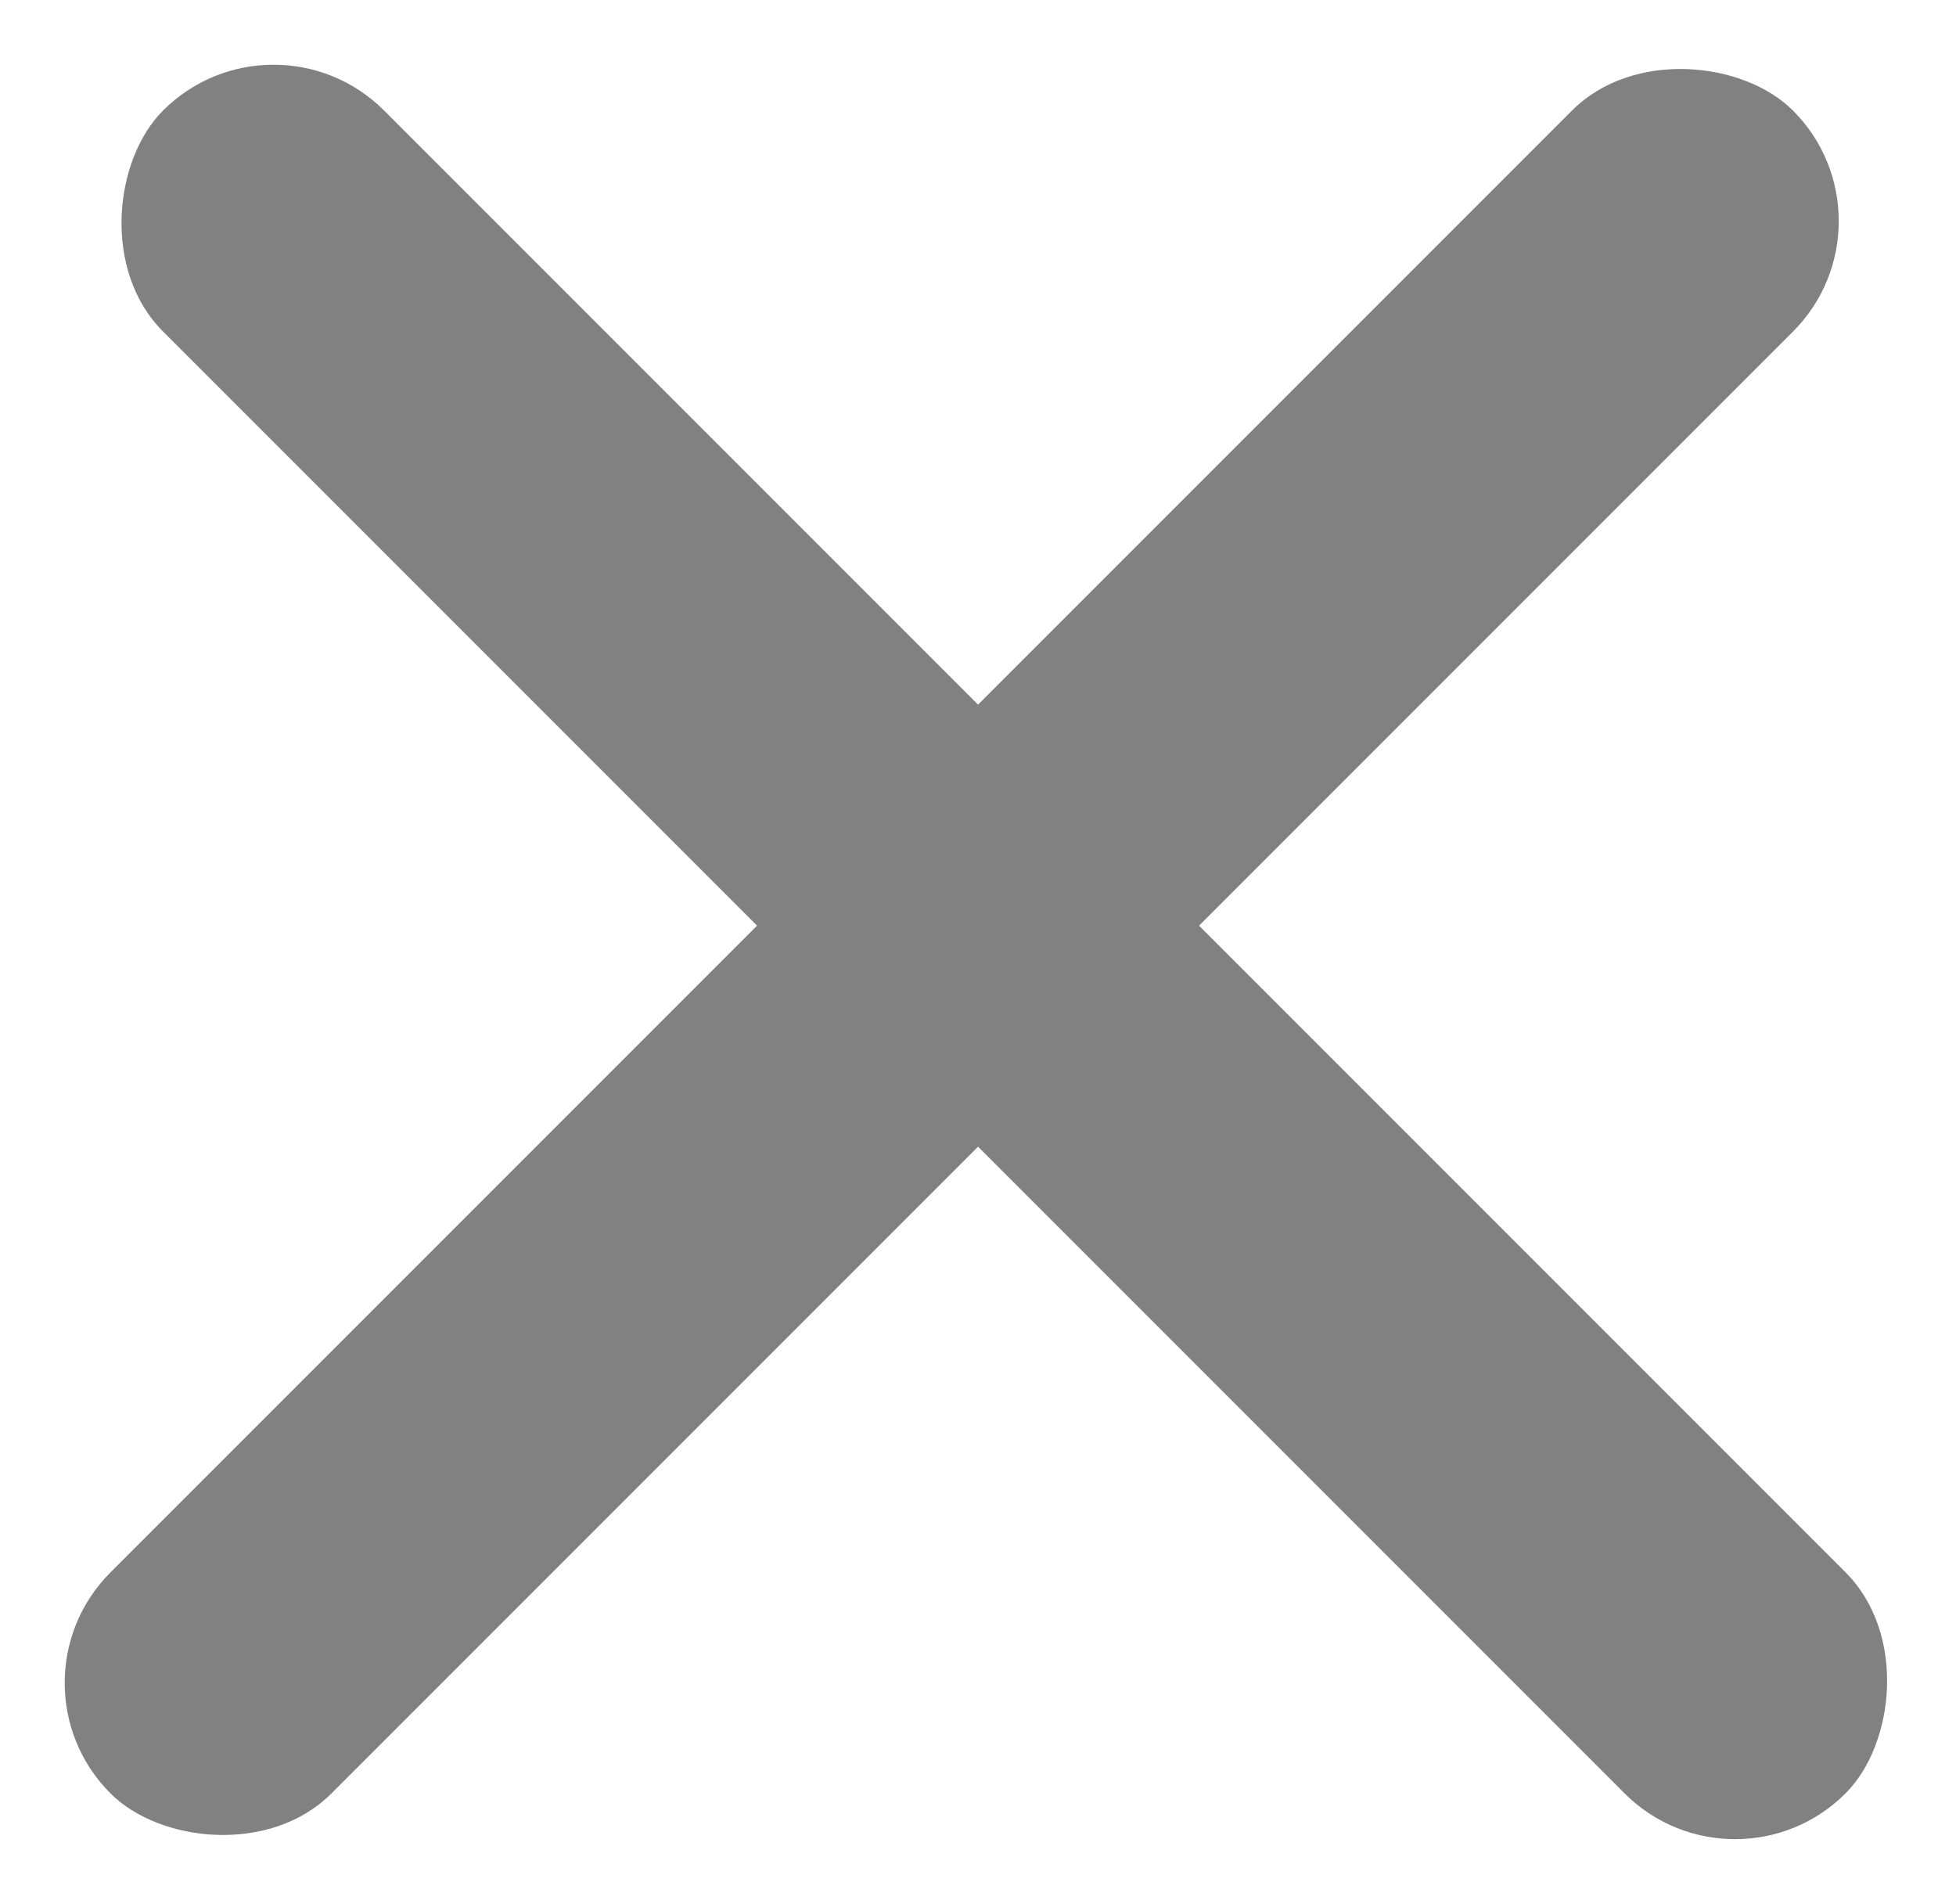 <svg xmlns="http://www.w3.org/2000/svg" width="26.306" height="25.6" viewBox="0 0 26.306 25.6">
  <g id="Group_70" data-name="Group 70" transform="translate(-282.847 -19.448)">
    <g id="Group_36" data-name="Group 36" transform="translate(-41)">
      <rect id="Rectangle_52" data-name="Rectangle 52" width="32" height="4.203" rx="2.101" transform="translate(323.847 42.076) rotate(-45)" fill="#818181"/>
      <rect id="Rectangle_101" data-name="Rectangle 101" width="32" height="4.203" rx="2.101" transform="translate(327.526 19.448) rotate(45)" fill="#818181"/>
    </g>
  </g>
</svg>
